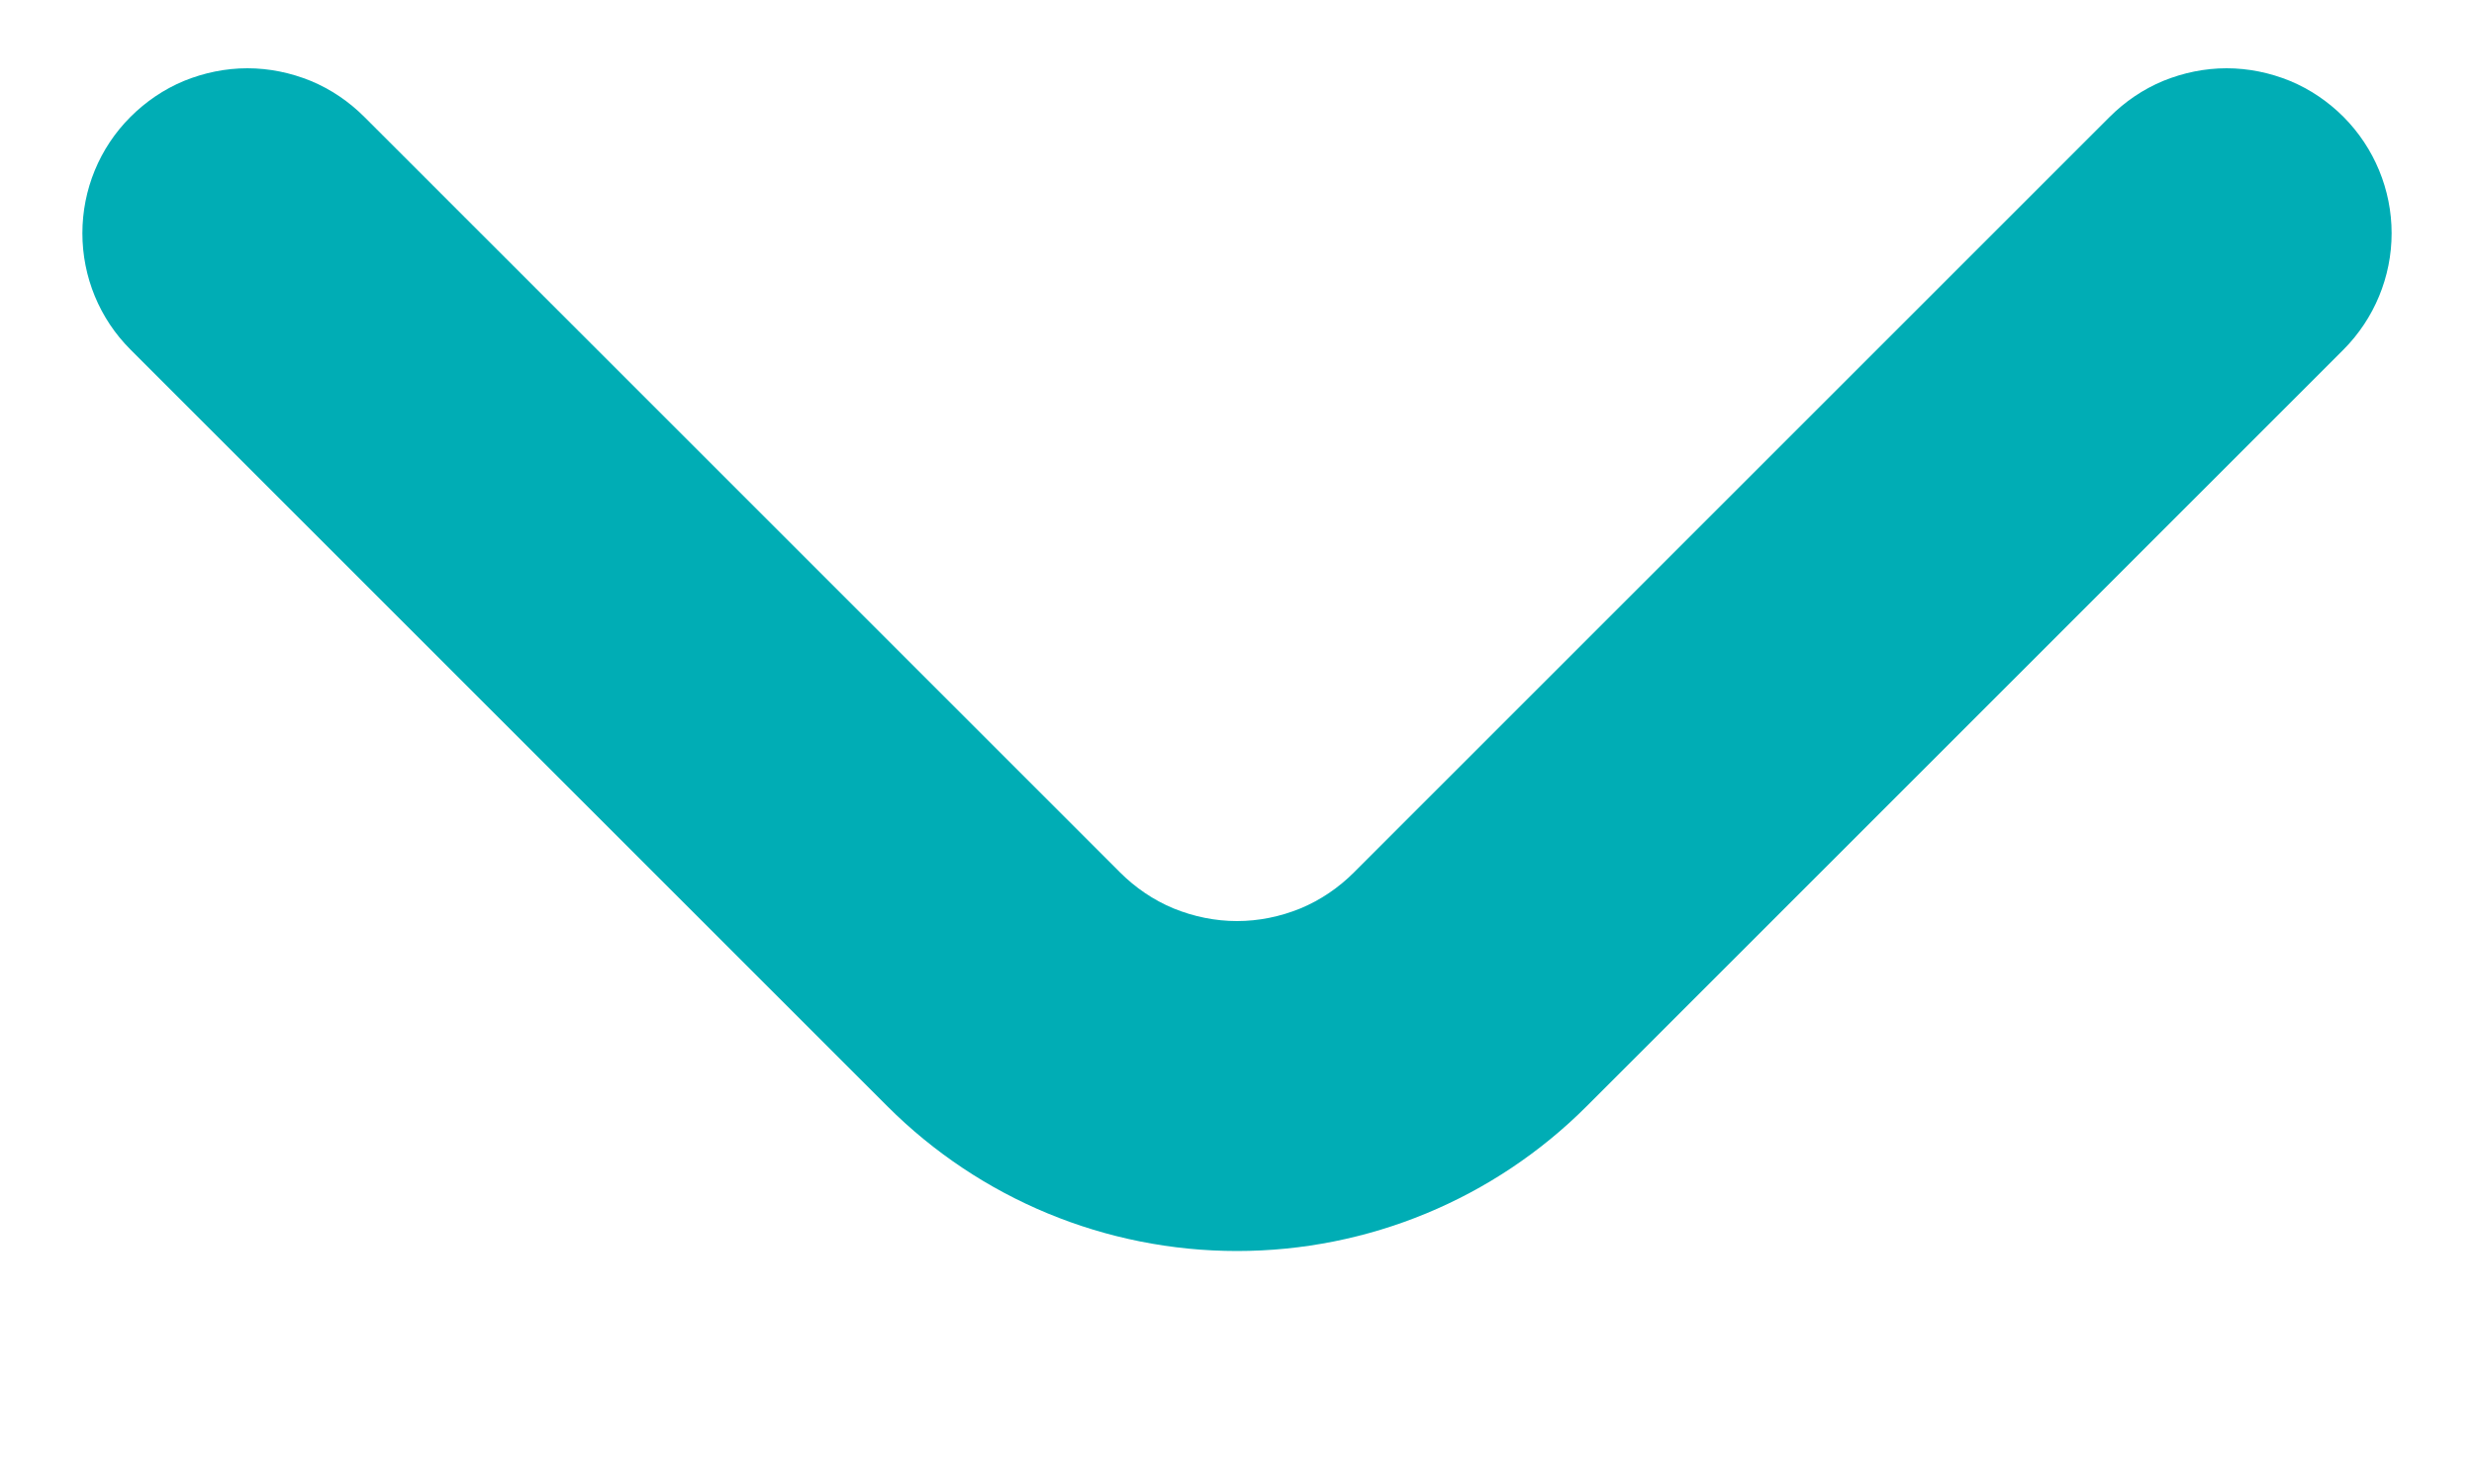 <svg width="10" height="6" viewBox="0 0 10 6" fill="none" xmlns="http://www.w3.org/2000/svg">
<path d="M9.473 0.473C9.411 0.411 9.338 0.361 9.256 0.327C9.175 0.294 9.088 0.276 9 0.276C8.912 0.276 8.825 0.294 8.744 0.327C8.662 0.361 8.589 0.411 8.527 0.473L5.473 3.527C5.411 3.589 5.338 3.639 5.256 3.673C5.175 3.706 5.088 3.724 5 3.724C4.912 3.724 4.825 3.706 4.744 3.673C4.662 3.639 4.589 3.589 4.527 3.527L1.473 0.473C1.411 0.411 1.338 0.361 1.256 0.327C1.175 0.294 1.088 0.276 1 0.276C0.912 0.276 0.825 0.294 0.744 0.327C0.662 0.361 0.589 0.411 0.527 0.473C0.402 0.598 0.333 0.767 0.333 0.943C0.333 1.119 0.402 1.288 0.527 1.413L3.587 4.473C3.962 4.848 4.47 5.058 5 5.058C5.53 5.058 6.038 4.848 6.413 4.473L9.473 1.413C9.597 1.288 9.667 1.119 9.667 0.943C9.667 0.767 9.597 0.598 9.473 0.473Z" fill="#00ADB5"/>
</svg>
